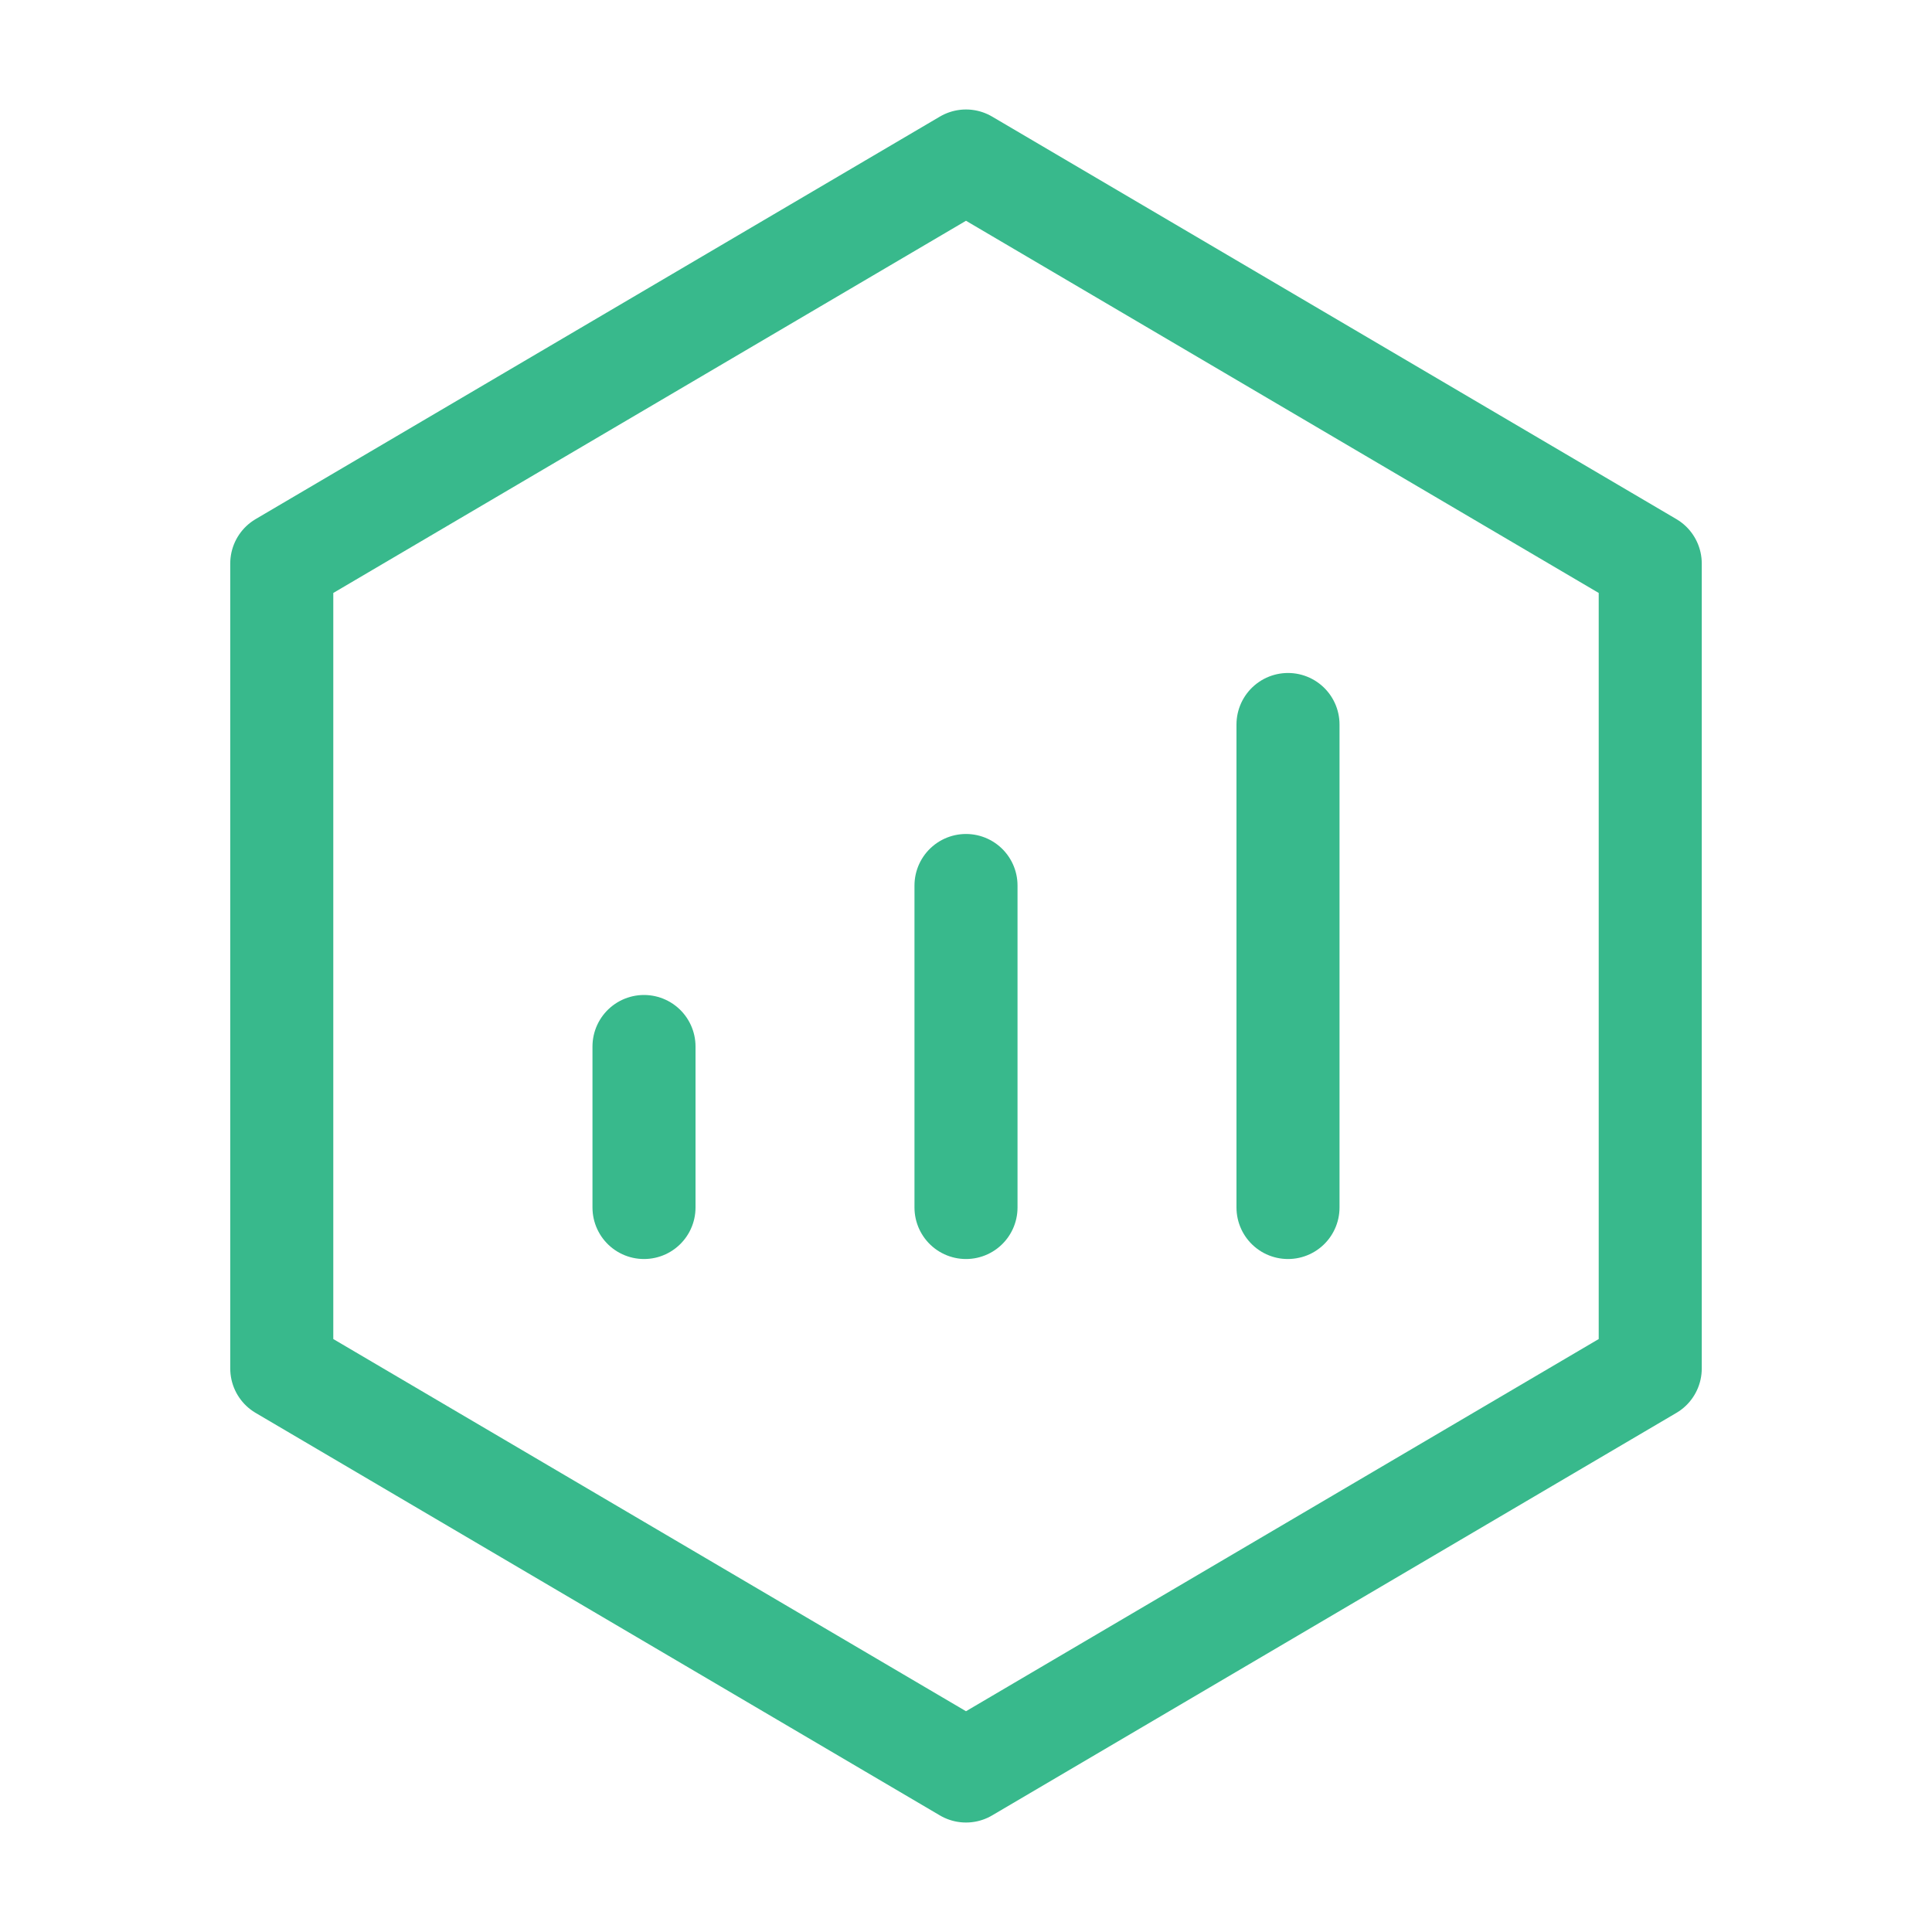 <svg width="75" height="75" viewBox="0 0 75 75" fill="none" xmlns="http://www.w3.org/2000/svg">
<path d="M64.062 21.875L37.5 6.25L10.938 21.875V53.125L37.5 68.75L64.062 53.125V21.875Z" stroke="#38B98C" stroke-width="4" stroke-linejoin="round"/>
<path d="M37.5 34.375V46.875M50 28.125V46.875M25 40.625V46.875" stroke="#38B98C" stroke-width="4" stroke-linecap="round" stroke-linejoin="round"/>
</svg>
